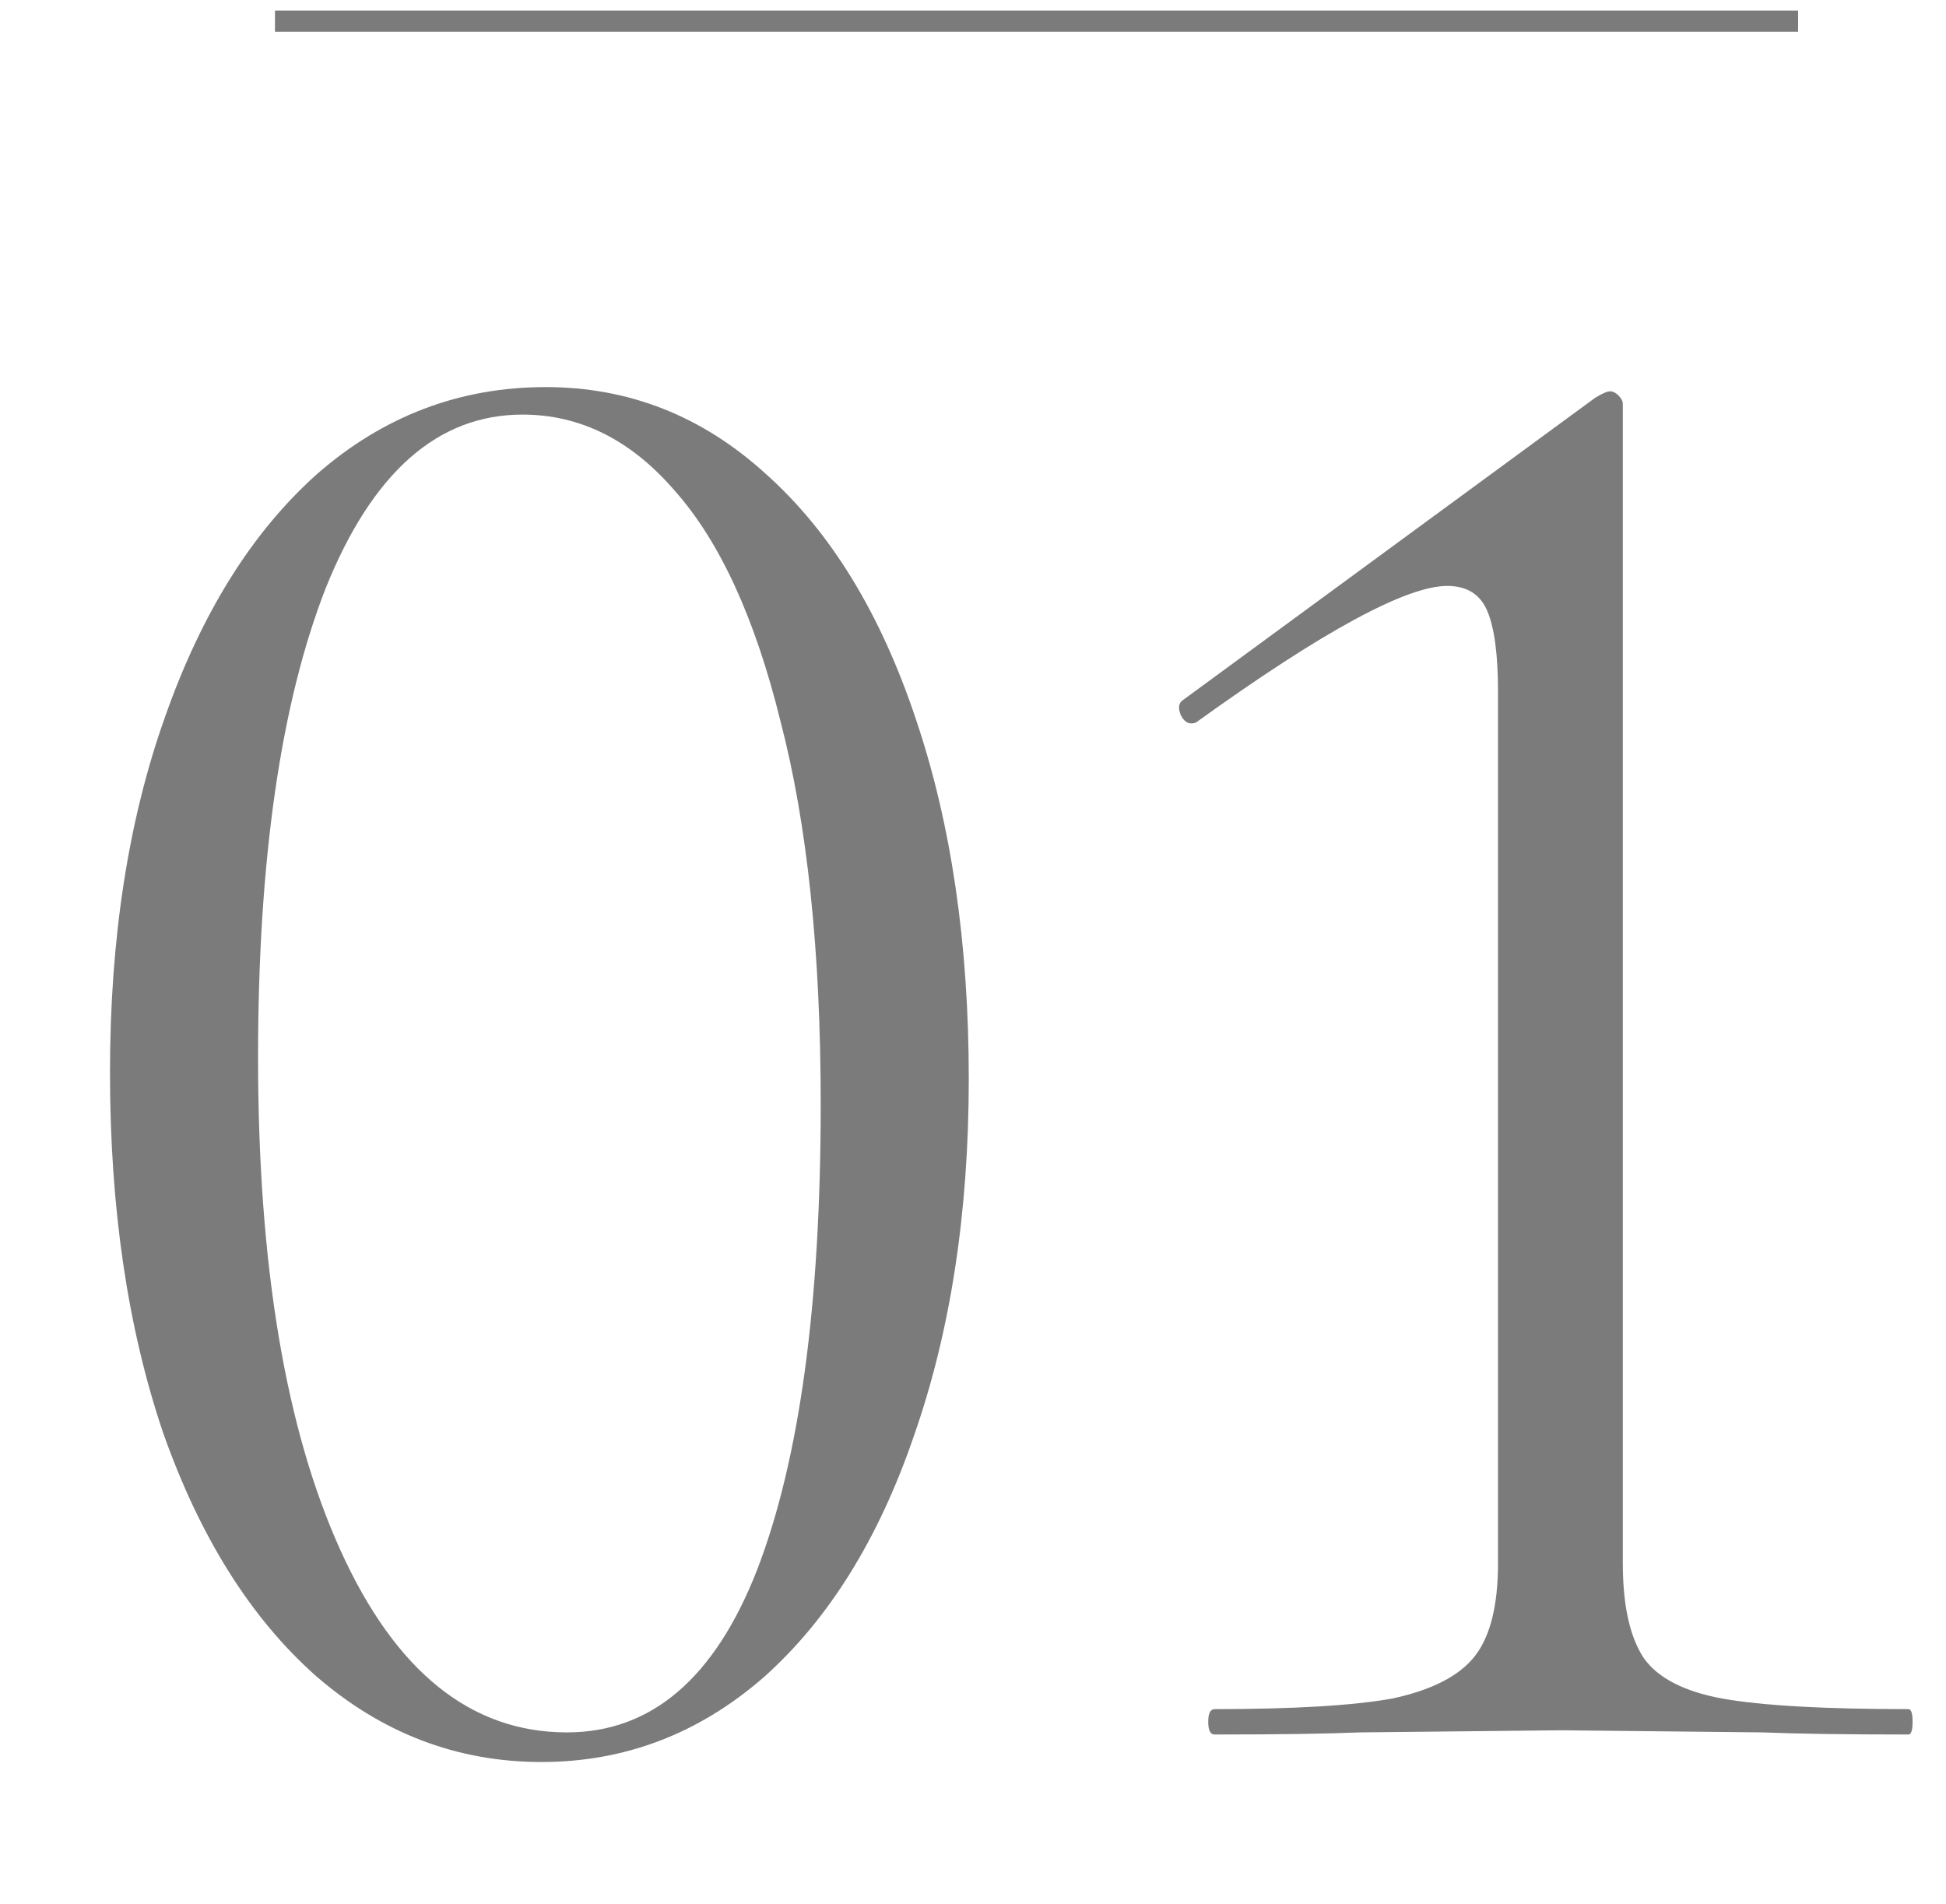 <svg width="92" height="90" viewBox="0 0 92 90" fill="none" xmlns="http://www.w3.org/2000/svg">
<path opacity="0.6" d="M25.6 83.3C21.6 83.3 18.033 81.933 14.9 79.2C11.833 76.467 9.433 72.633 7.7 67.7C6.033 62.767 5.2 57.1 5.2 50.7C5.2 44.367 6.067 38.767 7.8 33.9C9.533 28.967 11.933 25.133 15 22.4C18.133 19.667 21.733 18.3 25.8 18.3C29.733 18.3 33.2 19.667 36.2 22.4C39.267 25.133 41.633 29 43.3 34C44.967 38.933 45.8 44.6 45.8 51C45.8 57.333 44.933 62.967 43.2 67.9C41.533 72.767 39.167 76.567 36.1 79.3C33.033 81.967 29.533 83.3 25.6 83.3ZM26.8 81.9C30.8 81.9 33.8 79.333 35.8 74.2C37.8 69 38.8 61.667 38.8 52.2C38.8 45 38.167 38.967 36.9 34.1C35.7 29.233 34.033 25.6 31.9 23.2C29.833 20.8 27.433 19.6 24.7 19.6C20.7 19.6 17.6 22.333 15.4 27.8C13.267 33.267 12.2 40.667 12.2 50C12.2 59.8 13.5 67.567 16.1 73.3C18.7 79.033 22.267 81.9 26.8 81.9ZM57.421 82C57.221 82 57.121 81.8 57.121 81.4C57.121 81 57.221 80.8 57.421 80.8C61.154 80.8 63.954 80.633 65.821 80.3C67.688 79.9 68.988 79.233 69.721 78.3C70.454 77.367 70.821 75.9 70.821 73.9V32.7C70.821 30.967 70.654 29.7 70.321 28.9C69.988 28.1 69.354 27.7 68.421 27.7C66.488 27.7 62.554 29.833 56.621 34.1C56.554 34.167 56.454 34.2 56.321 34.2C56.121 34.2 55.954 34.067 55.821 33.8C55.688 33.467 55.721 33.233 55.921 33.1L75.421 18.8C75.754 18.6 75.988 18.5 76.121 18.5C76.254 18.5 76.388 18.567 76.521 18.7C76.654 18.833 76.721 18.967 76.721 19.1V73.9C76.721 75.9 77.054 77.4 77.721 78.4C78.388 79.333 79.621 79.967 81.421 80.3C83.288 80.633 86.221 80.8 90.221 80.8C90.354 80.8 90.421 81 90.421 81.4C90.421 81.8 90.354 82 90.221 82C87.288 82 84.988 81.967 83.321 81.9L73.821 81.8L64.321 81.9C62.654 81.967 60.354 82 57.421 82Z" fill="#232323"/>
<line x1="13" y1="1" x2="85.007" y2="1" stroke="#7B7B7B"/>
</svg>
